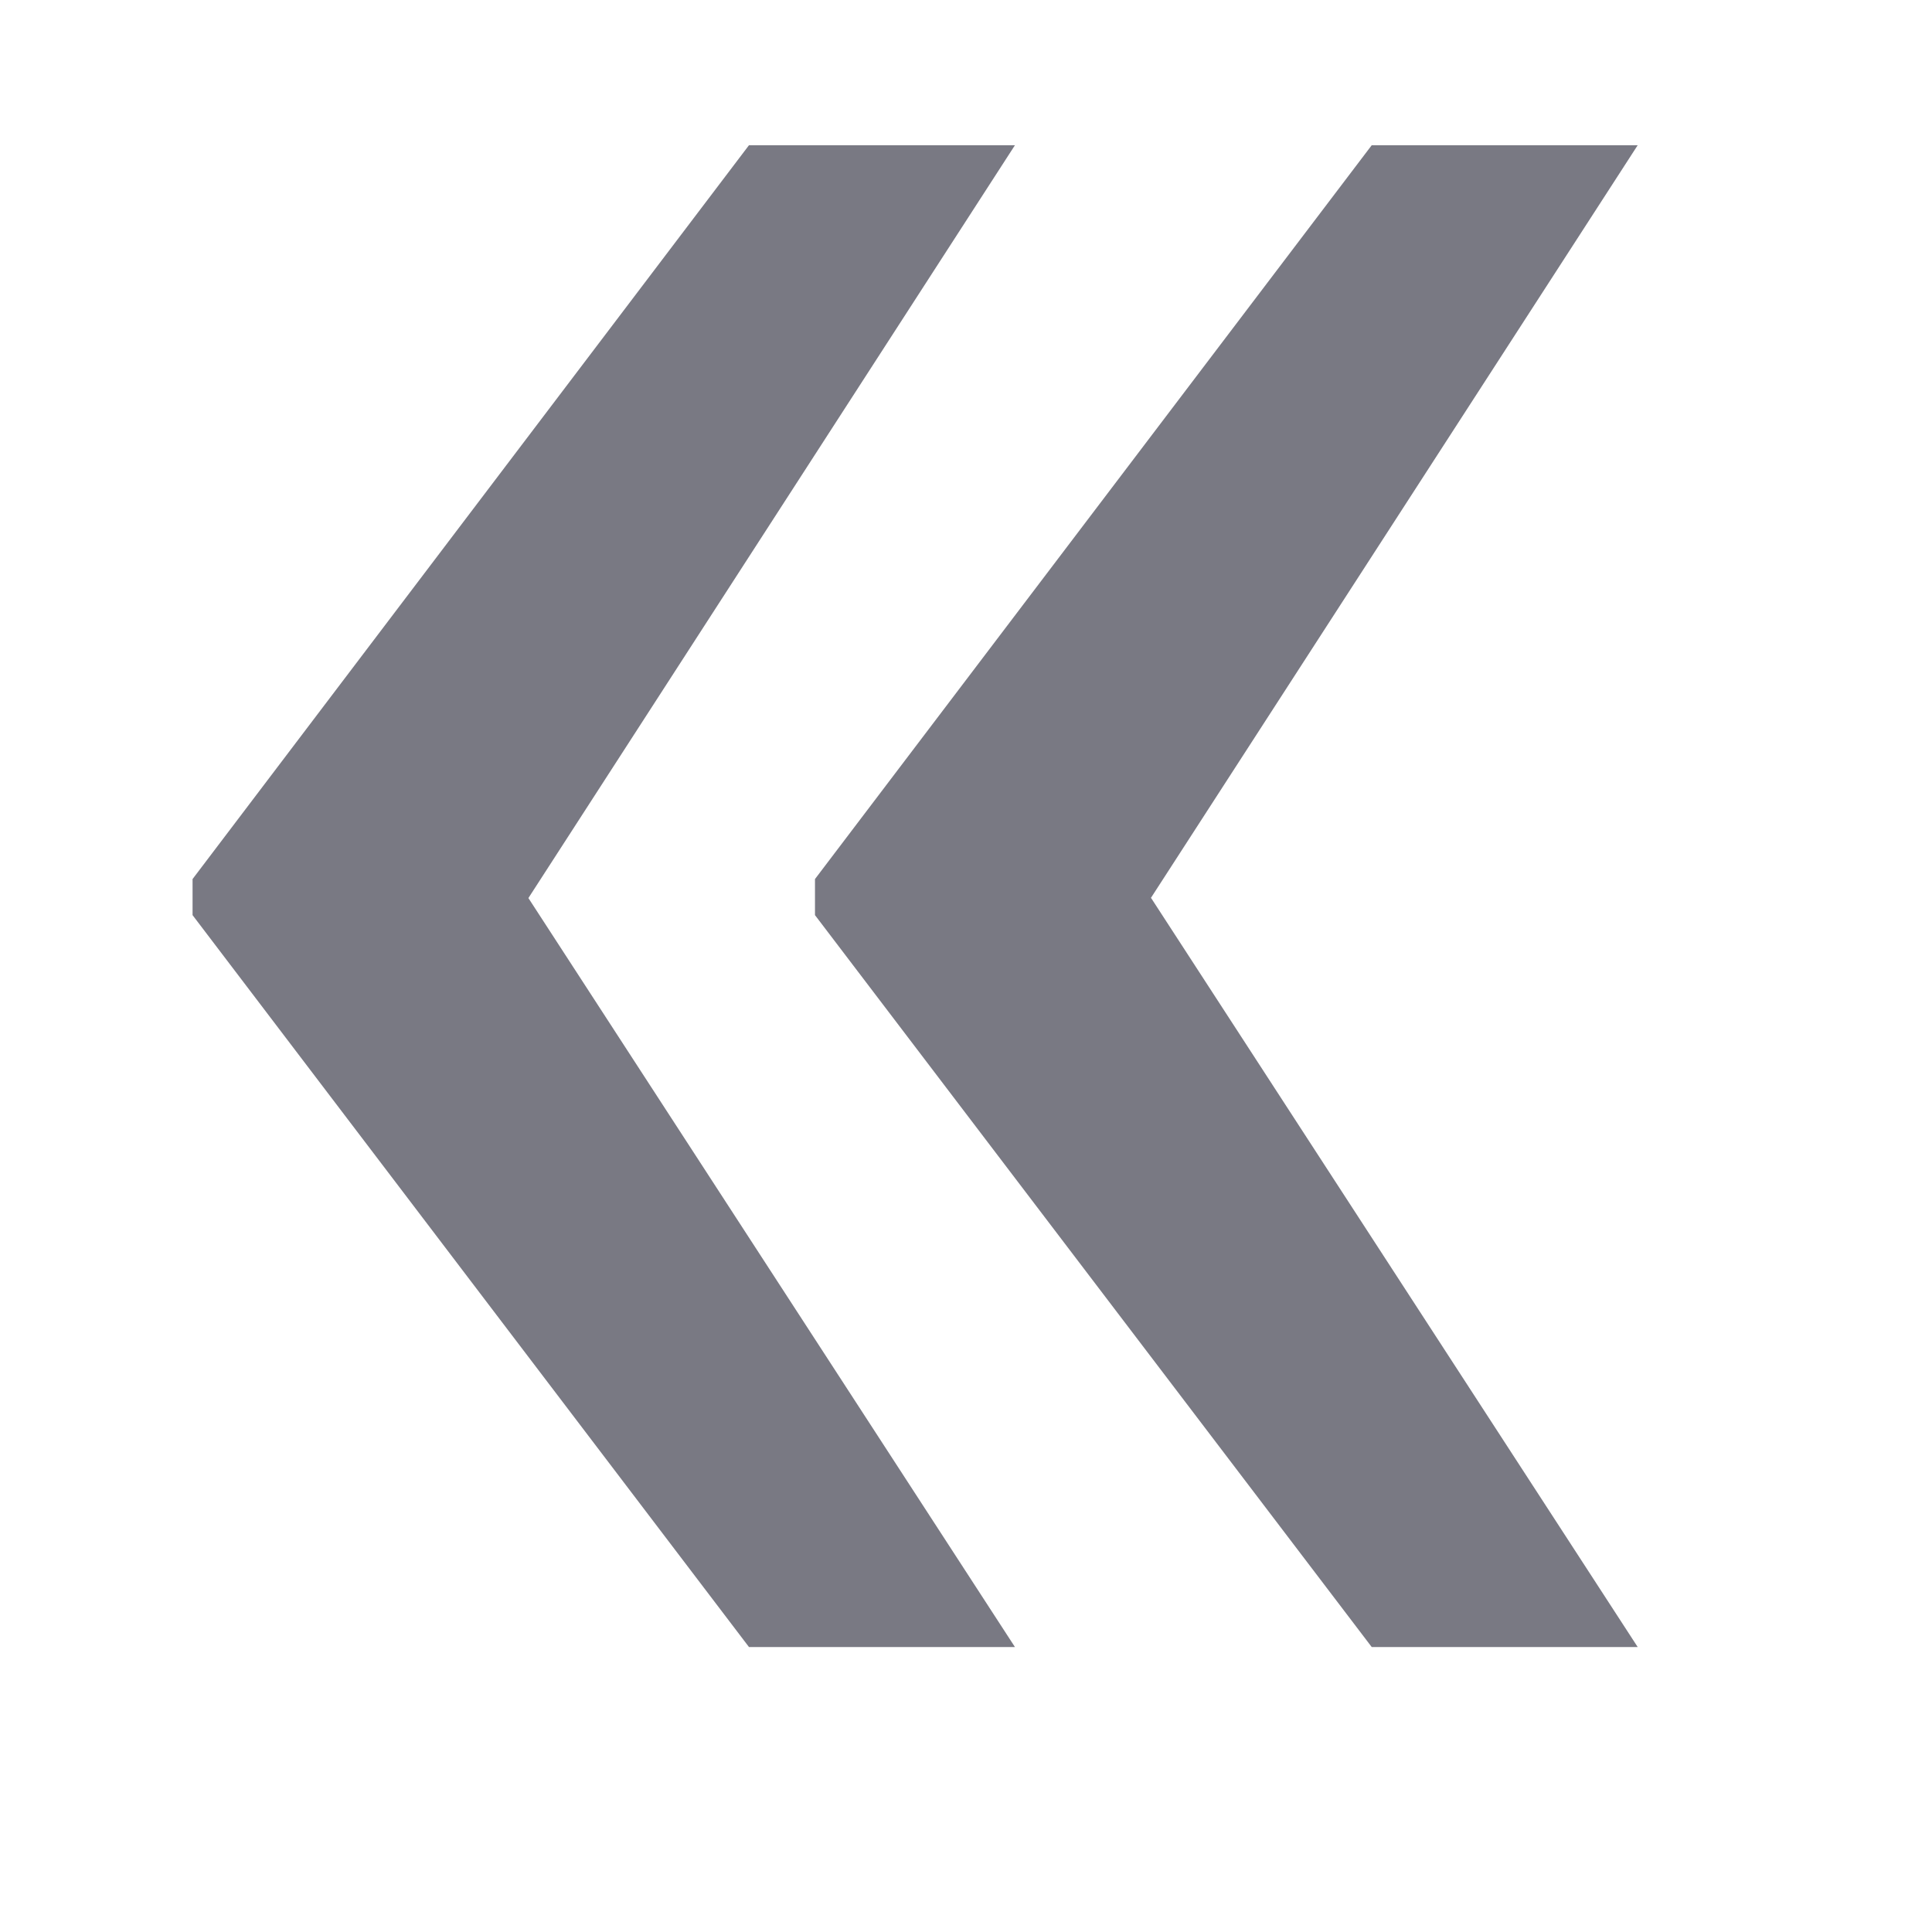 <svg width="6" height="6" viewBox="0 0 6 6" fill="none" xmlns="http://www.w3.org/2000/svg"><path d="M1.641 2.789 3.152 5.115H2.326L.598 2.842V2.73L2.326.451H3.152L1.641 2.789zm1.934.0L5.086 5.115H4.26L2.531 2.842V2.73L4.26.451H5.086L3.574 2.789z" fill="#797983"/></svg>